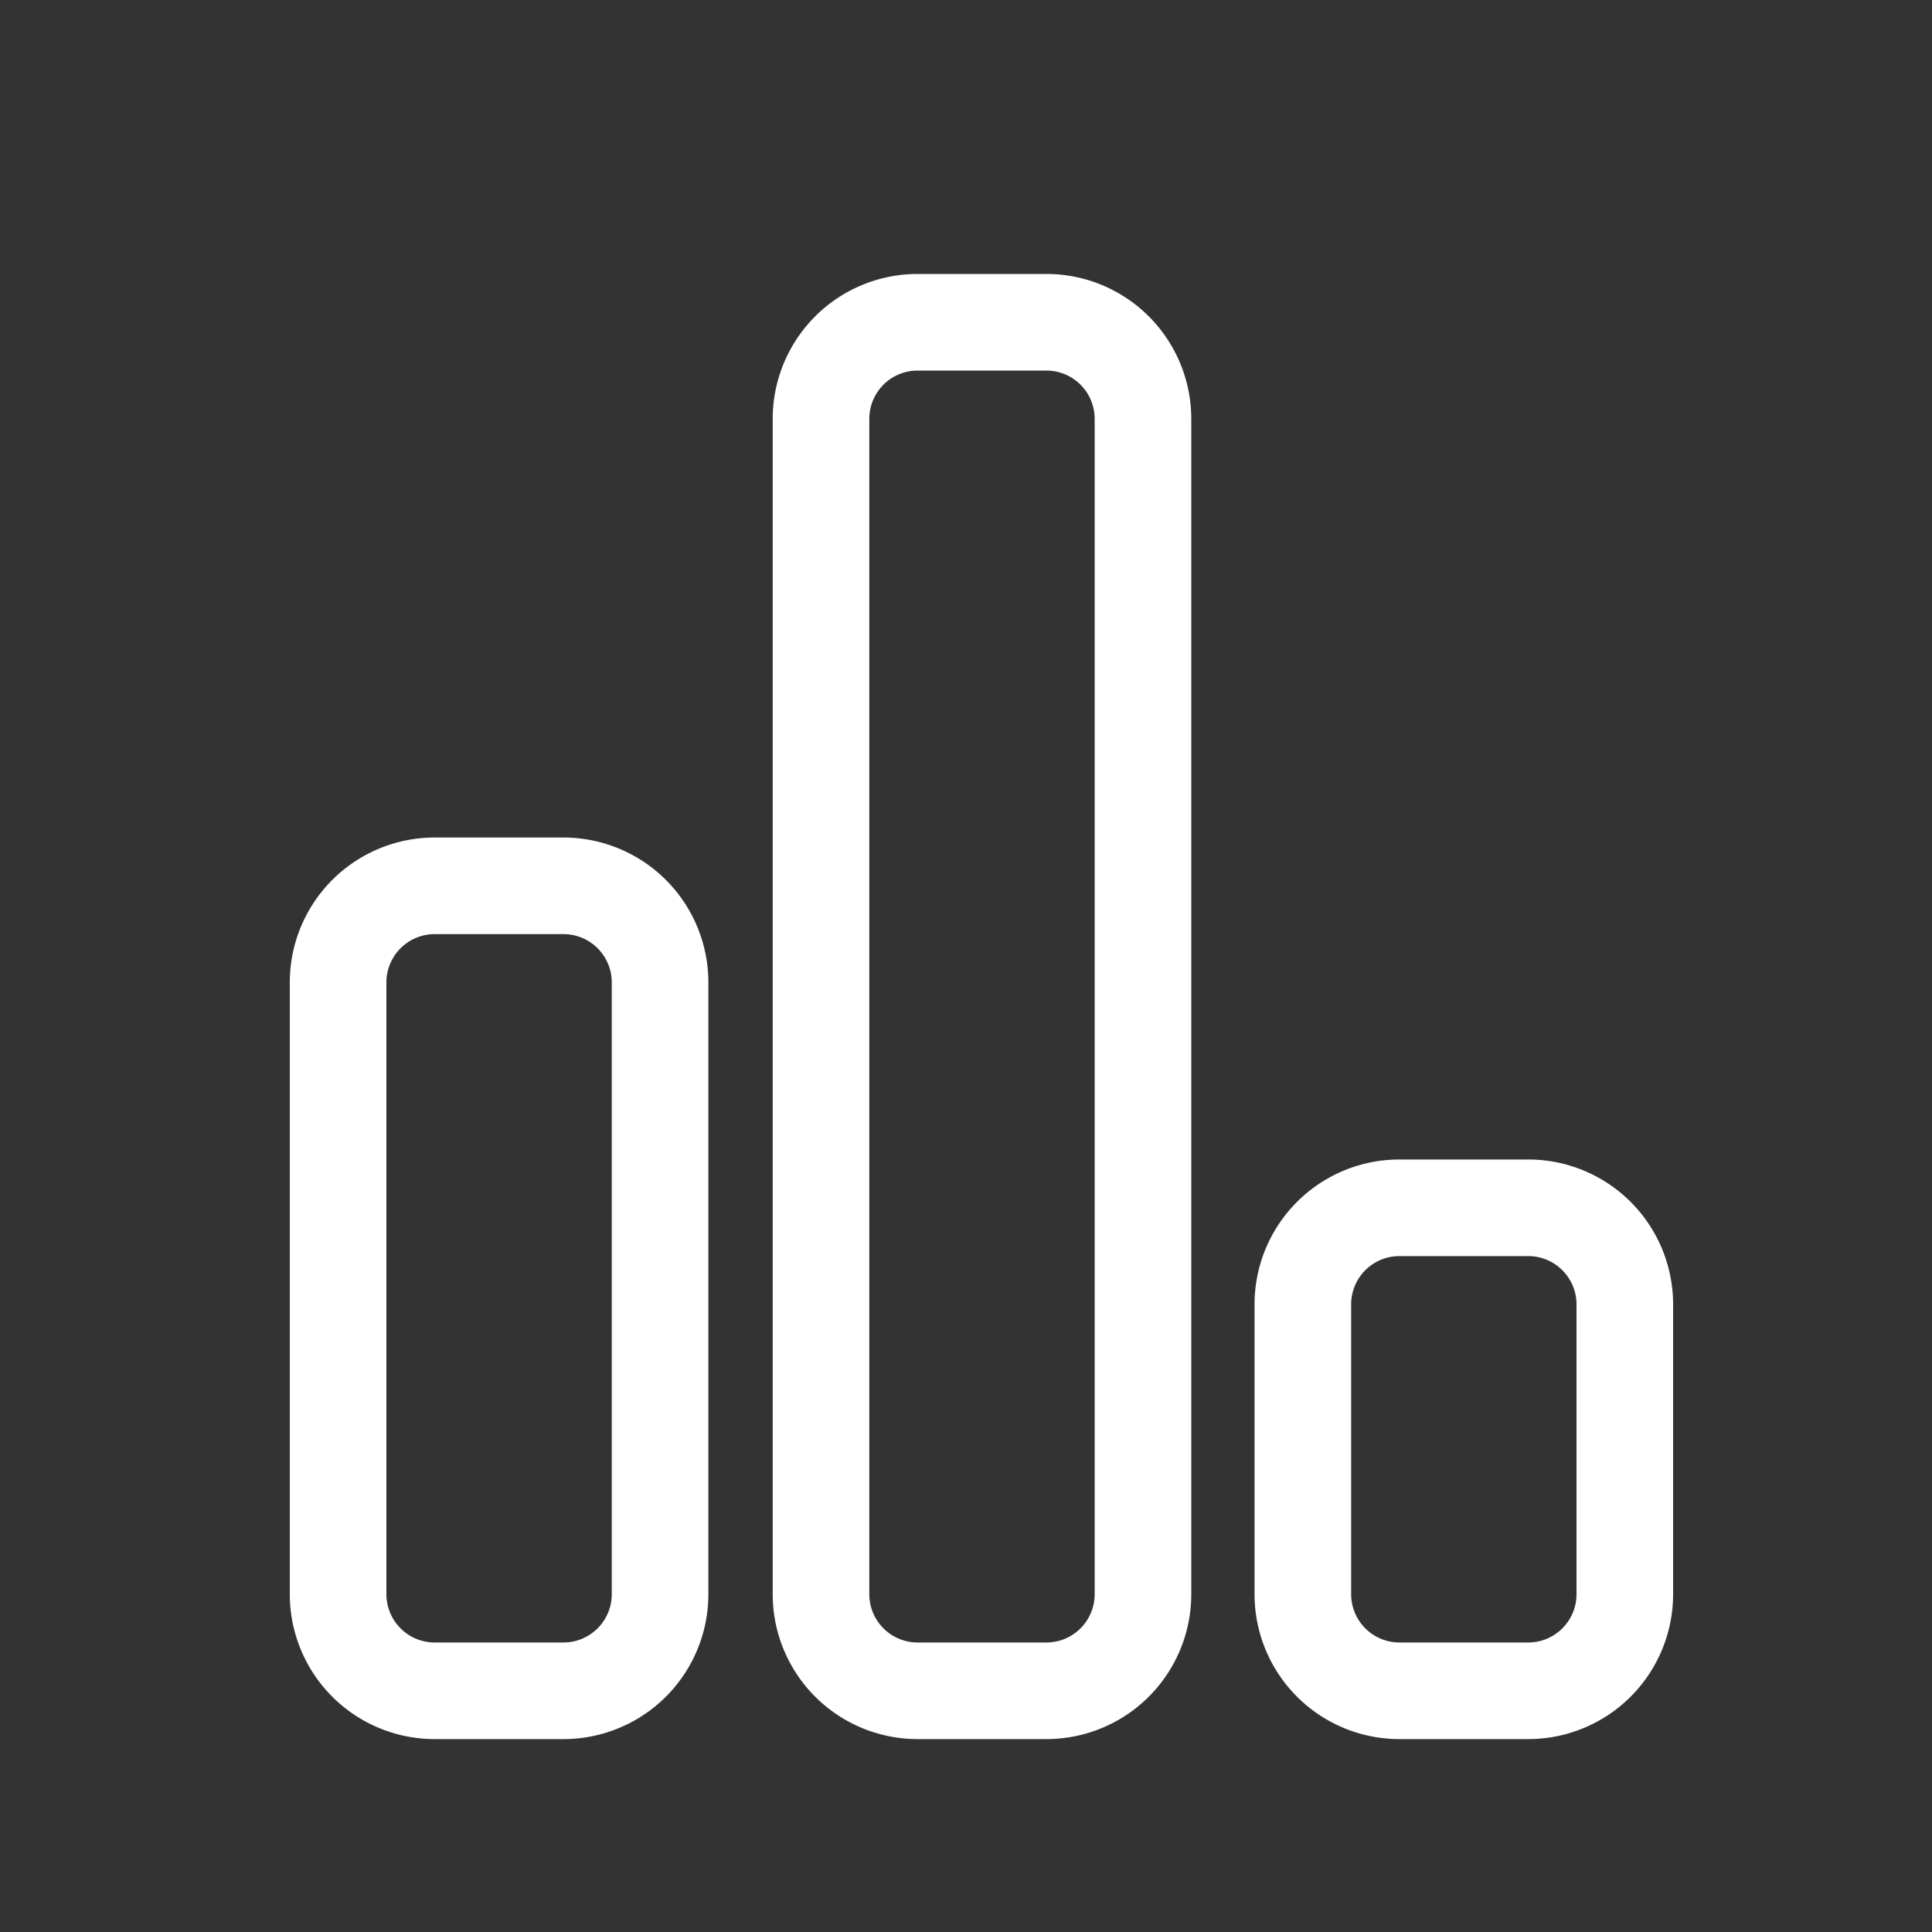 <svg xmlns="http://www.w3.org/2000/svg" xmlns:xlink="http://www.w3.org/1999/xlink" width="20" height="20" viewBox="0 0 20 20">
  <rect x="0" y="0" width="20" height="20" fill="#333333" stroke="none"/>
  <defs>
    <clipPath id="clip-path">
      <rect id="사각형_36803" data-name="사각형 36803" width="20" height="20" fill="#fff"/>
    </clipPath>
  </defs>
  <g id="map_analysis" transform="translate(-3983 14444)">
    <g id="그룹_166676" data-name="그룹 166676" transform="translate(3944 -14449)">
      <g id="그룹_166554" data-name="그룹 166554" transform="translate(39 5)" clip-path="url(#clip-path)">
        <path id="사각형_36800" data-name="사각형 36800" d="M1-.5H2.333A1.5,1.5,0,0,1,3.833,1V7.333a1.5,1.5,0,0,1-1.5,1.5H1a1.5,1.5,0,0,1-1.5-1.5V1A1.5,1.5,0,0,1,1-.5ZM2.333,7.833a.5.5,0,0,0,.5-.5V1a.5.5,0,0,0-.5-.5H1A.5.5,0,0,0,.5,1V7.333a.5.5,0,0,0,.5.5Z" transform="translate(3.5 9.17)" fill="#fff"/>
        <path id="사각형_36801" data-name="사각형 36801" d="M1-.5H2.333A1.5,1.5,0,0,1,3.833,1V13.167a1.5,1.5,0,0,1-1.5,1.5H1a1.5,1.5,0,0,1-1.5-1.5V1A1.5,1.5,0,0,1,1-.5ZM2.333,13.667a.5.5,0,0,0,.5-.5V1a.5.5,0,0,0-.5-.5H1A.5.5,0,0,0,.5,1V13.167a.5.5,0,0,0,.5.5Z" transform="translate(8.499 3.336)" fill="#fff"/>
        <path id="사각형_36802" data-name="사각형 36802" d="M1-.5H2.333A1.5,1.5,0,0,1,3.833,1V4a1.5,1.5,0,0,1-1.5,1.5H1A1.5,1.5,0,0,1-.5,4V1A1.5,1.5,0,0,1,1-.5Zm1.333,5a.5.5,0,0,0,.5-.5V1a.5.5,0,0,0-.5-.5H1A.5.5,0,0,0,.5,1V4a.5.5,0,0,0,.5.5Z" transform="translate(13.487 12.503)" fill="#fff"/>
      </g>
    </g>
  </g>
</svg>

